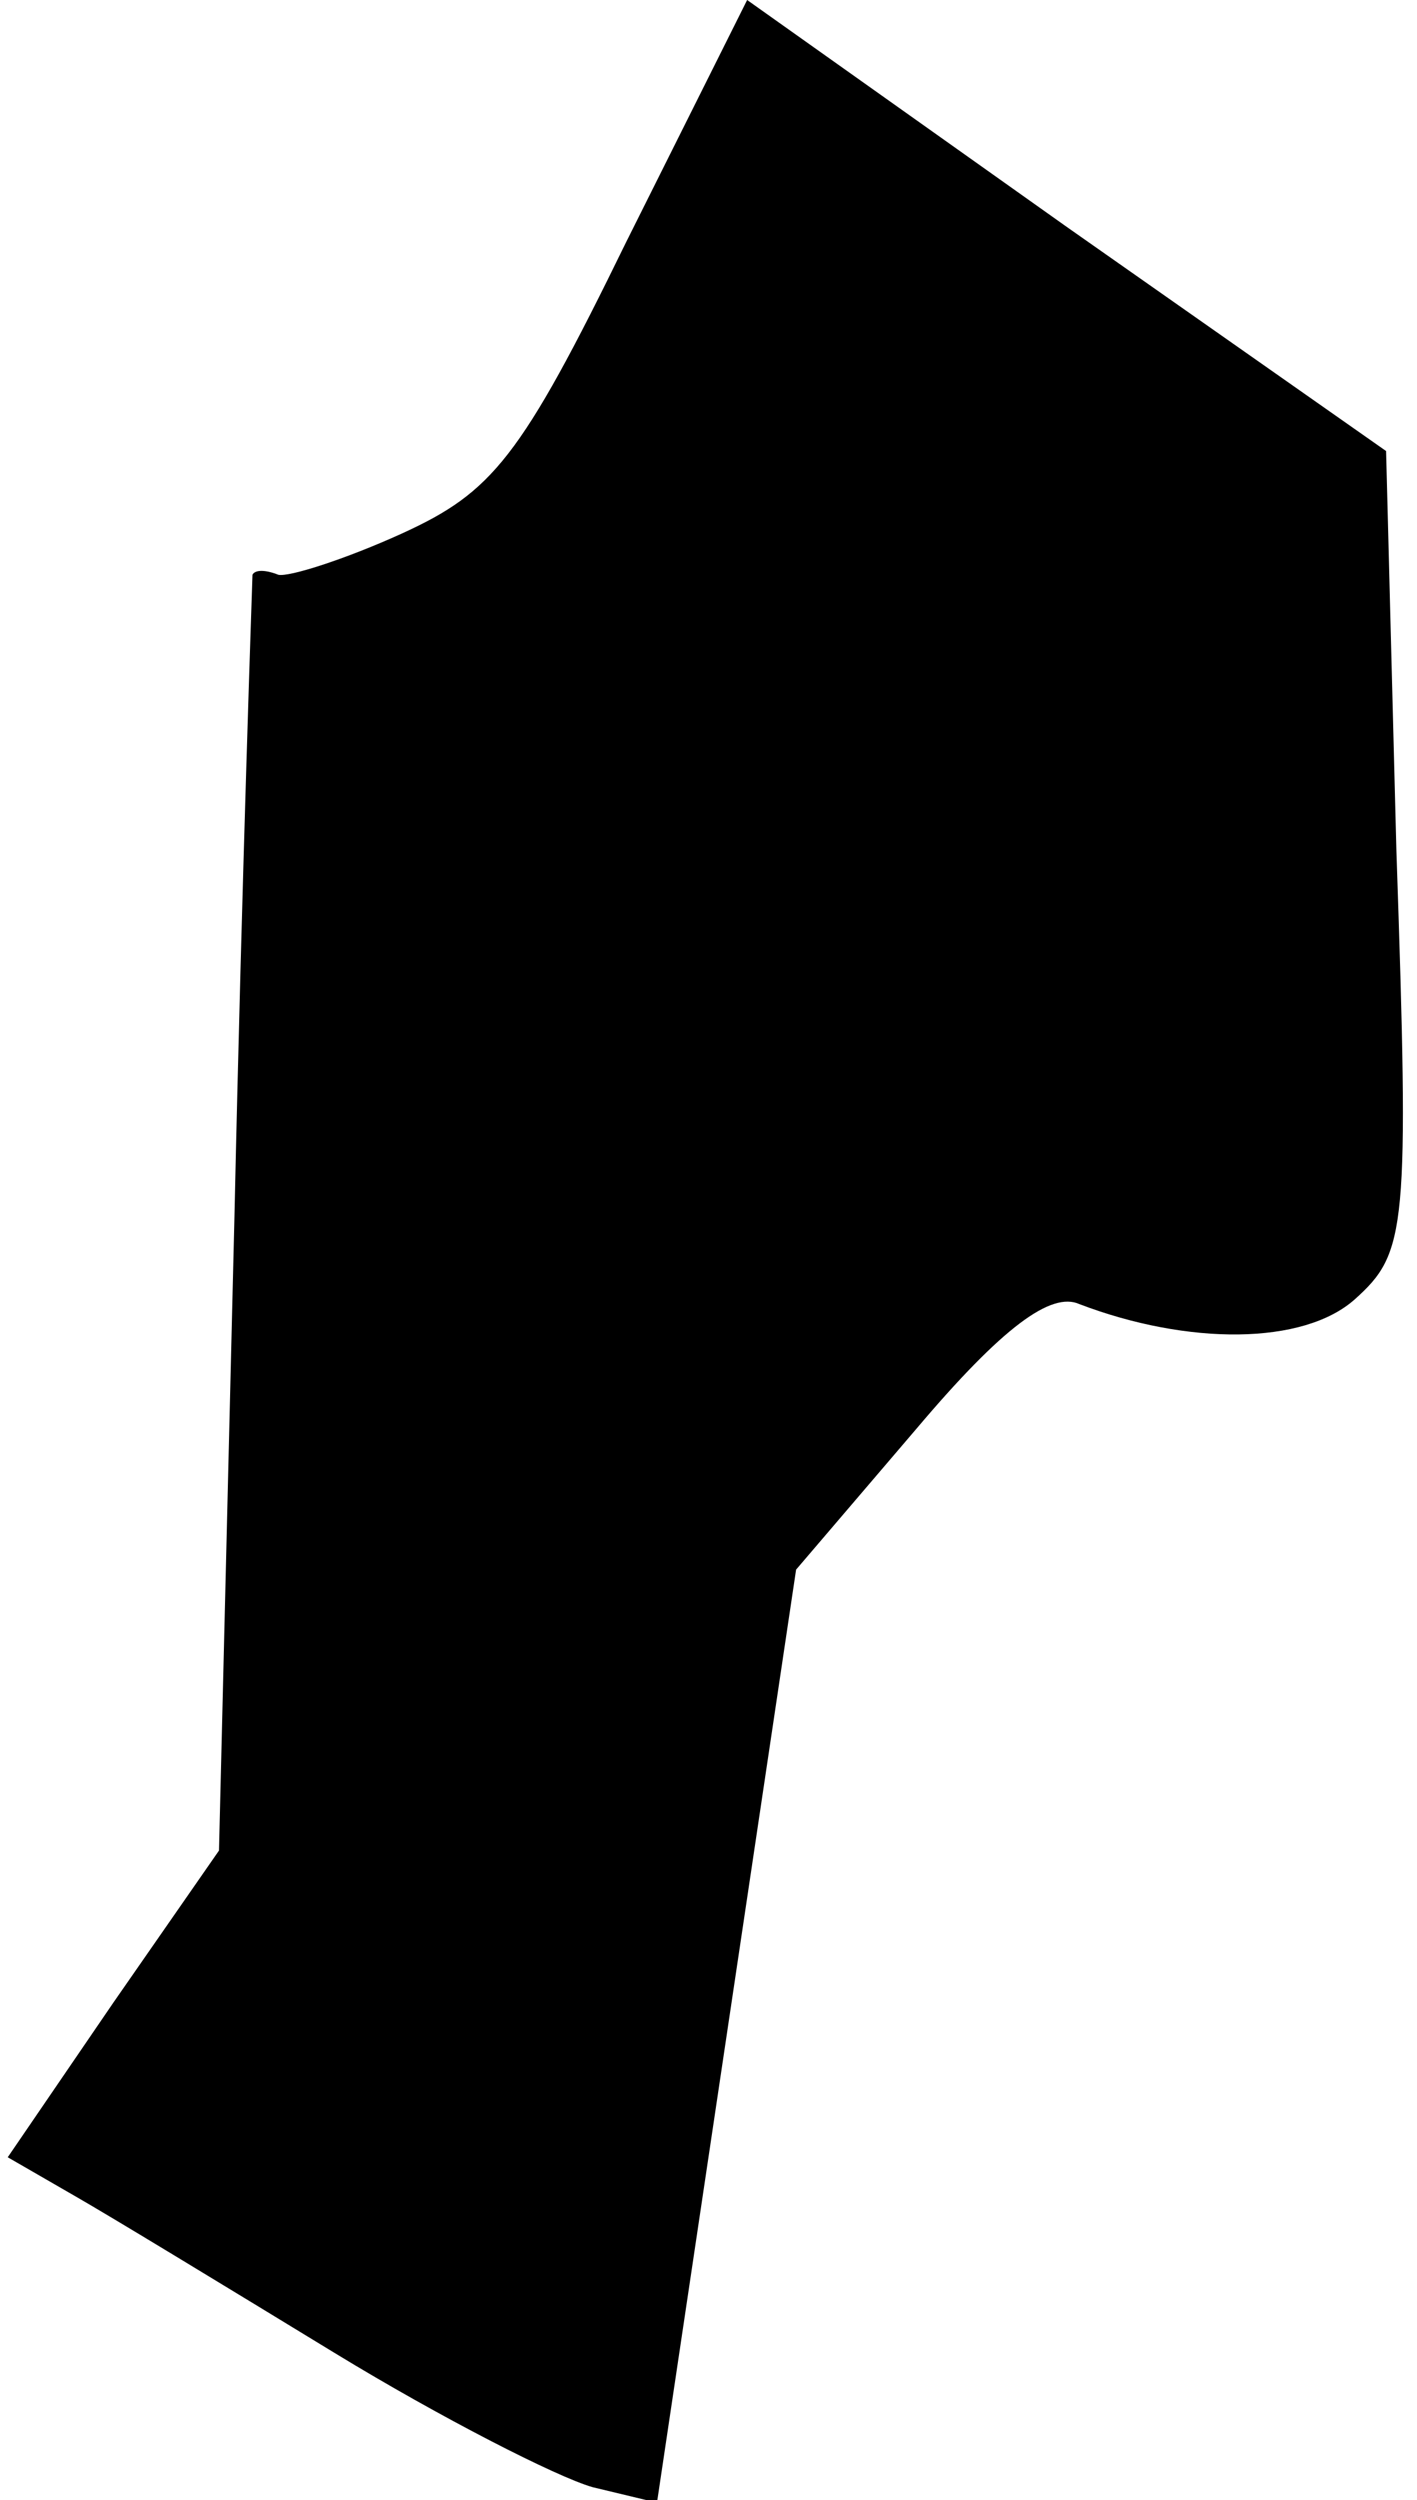 <?xml version="1.0" standalone="no"?>
<!DOCTYPE svg PUBLIC "-//W3C//DTD SVG 20010904//EN"
 "http://www.w3.org/TR/2001/REC-SVG-20010904/DTD/svg10.dtd">
<svg version="1.0" xmlns="http://www.w3.org/2000/svg"
 width="55pt" height="97pt" viewBox="0 0 55 97"
 preserveAspectRatio="xMidYMid meet">
<g transform="translate(0,97) scale(0.1,-0.1)"
fill="#000000" stroke="none">
<path fill="#000000" stroke="none" d="M243 876 c-41 -84 -52 -97 -87 -113
-22 -10 -44 -17 -48 -16 -5 2 -9 2 -10 0 0 -1 -4 -113 -7 -249 l-6 -246 -41
-59 -41 -60 26 -15 c14 -8 60 -36 101 -61 41 -25 86 -48 100 -52 l25 -6 27
181 27 181 47 55 c33 39 52 53 63 48 42 -16 87 -16 107 2 20 18 21 27 16 174
l-4 155 -124 87 -124 88 -47 -94z"/>
</g>
</svg>
